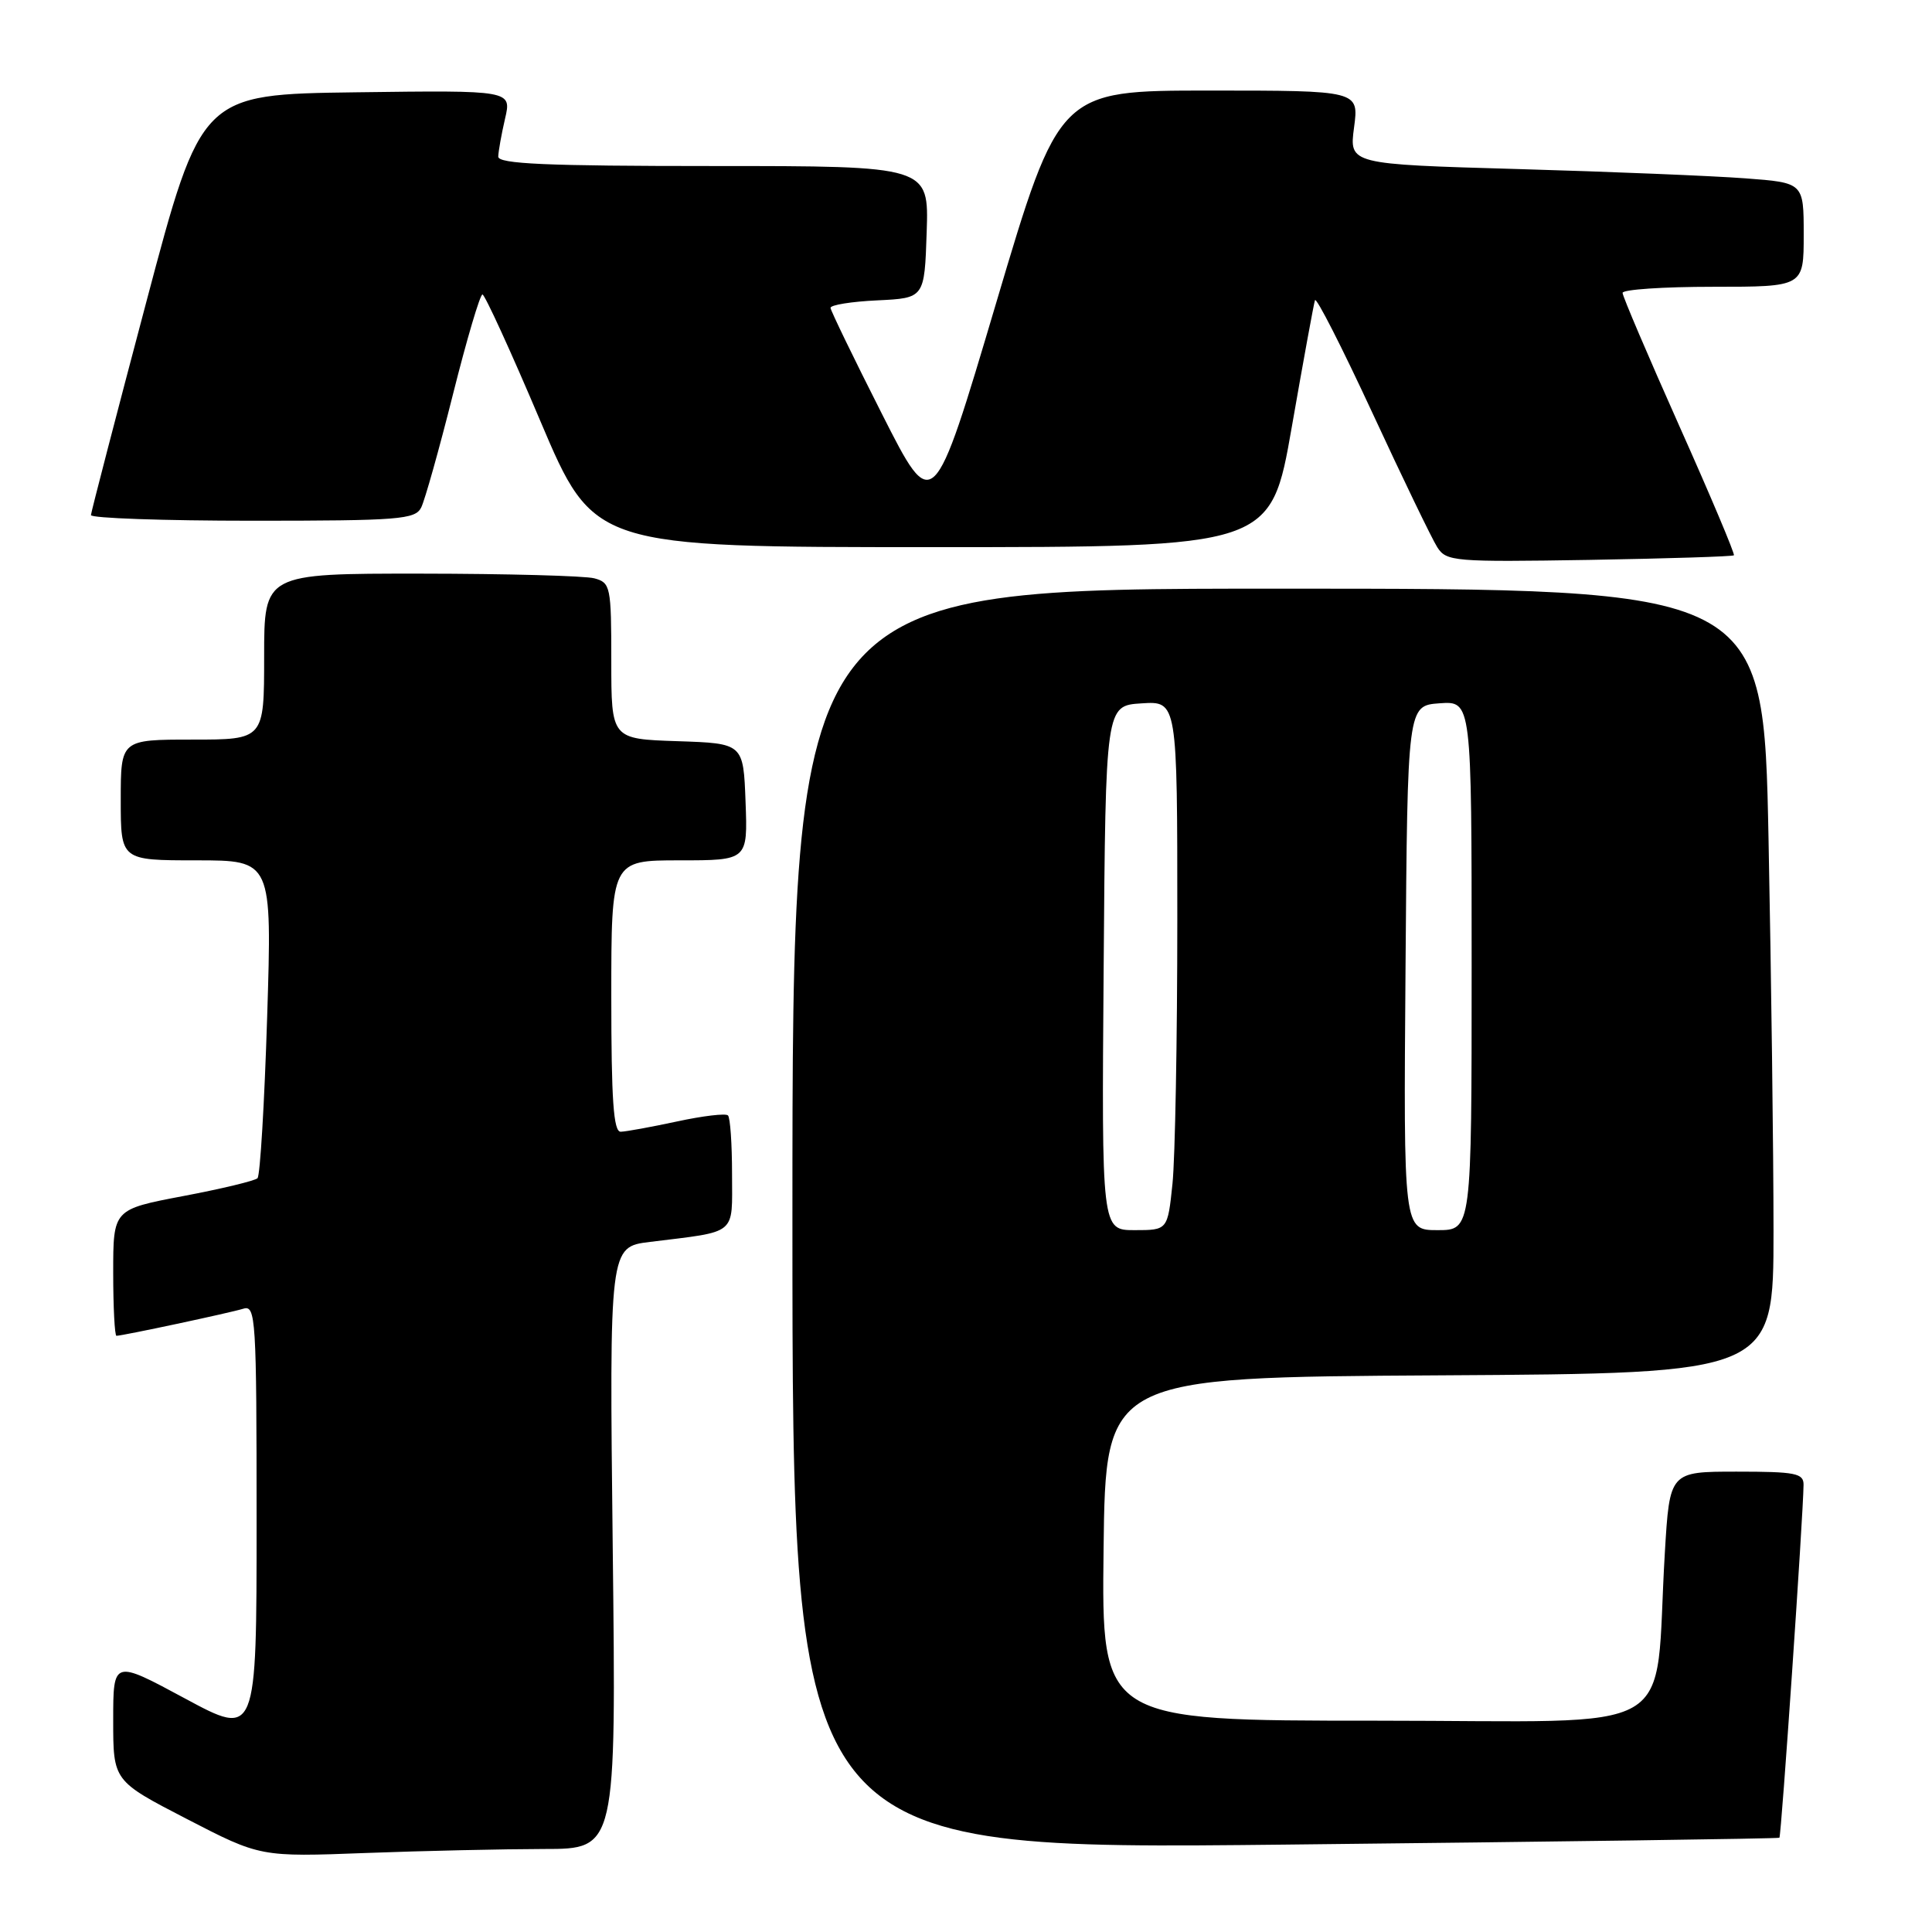 <?xml version="1.0" encoding="UTF-8" standalone="no"?>
<!DOCTYPE svg PUBLIC "-//W3C//DTD SVG 1.1//EN" "http://www.w3.org/Graphics/SVG/1.1/DTD/svg11.dtd" >
<svg xmlns="http://www.w3.org/2000/svg" xmlns:xlink="http://www.w3.org/1999/xlink" version="1.1" viewBox="0 0 256 256">
 <g >
 <path fill="currentColor"
d=" M 72.08 245.00 C 81.65 245.00 81.65 245.00 81.19 205.11 C 80.74 165.22 80.74 165.22 86.12 164.56 C 97.82 163.11 97.00 163.79 97.00 155.59 C 97.00 151.60 96.76 148.09 96.46 147.80 C 96.17 147.50 93.13 147.86 89.71 148.60 C 86.30 149.33 82.94 149.95 82.25 149.96 C 81.29 149.99 81.00 145.75 81.00 132.00 C 81.00 114.00 81.00 114.00 90.04 114.00 C 99.08 114.00 99.08 114.00 98.79 106.25 C 98.50 98.50 98.50 98.50 89.75 98.21 C 81.00 97.92 81.00 97.92 81.00 87.58 C 81.00 77.70 80.90 77.21 78.75 76.63 C 77.51 76.30 67.16 76.02 55.75 76.01 C 35.00 76.00 35.00 76.00 35.00 87.00 C 35.00 98.00 35.00 98.00 25.50 98.00 C 16.00 98.00 16.00 98.00 16.00 106.00 C 16.00 114.00 16.00 114.00 26.02 114.00 C 36.05 114.00 36.05 114.00 35.40 134.75 C 35.04 146.16 34.47 155.78 34.12 156.12 C 33.78 156.46 29.34 157.53 24.25 158.49 C 15.00 160.25 15.00 160.25 15.00 168.62 C 15.00 173.23 15.20 177.00 15.43 177.00 C 16.23 177.00 30.47 173.96 32.25 173.41 C 33.89 172.90 34.00 174.69 34.00 201.52 C 34.00 230.17 34.00 230.17 24.50 225.05 C 15.00 219.93 15.00 219.93 15.00 227.96 C 15.00 235.98 15.00 235.98 24.75 241.02 C 34.50 246.06 34.50 246.06 48.50 245.53 C 56.20 245.24 66.81 245.01 72.08 245.00 Z  M 235.78 243.51 C 236.03 243.30 238.93 200.94 238.98 196.75 C 239.00 195.21 237.92 195.00 230.12 195.00 C 221.24 195.00 221.24 195.00 220.60 205.75 C 219.11 230.63 223.62 228.00 182.38 228.00 C 145.96 228.00 145.96 228.00 146.23 205.25 C 146.50 182.50 146.50 182.50 190.75 182.24 C 235.00 181.98 235.00 181.98 235.00 163.15 C 235.00 152.80 234.70 129.40 234.34 111.16 C 233.68 78.00 233.68 78.00 169.34 78.00 C 105.00 78.00 105.00 78.00 105.00 161.56 C 105.00 245.12 105.00 245.12 170.25 244.42 C 206.14 244.04 235.62 243.63 235.78 243.51 Z  M 229.75 73.58 C 229.91 73.42 226.66 65.71 222.52 56.45 C 218.39 47.19 215.00 39.25 215.00 38.81 C 215.00 38.36 220.40 38.00 227.00 38.00 C 239.00 38.00 239.00 38.00 239.00 31.10 C 239.00 24.21 239.00 24.21 231.25 23.63 C 226.99 23.31 213.44 22.75 201.14 22.40 C 178.77 21.76 178.77 21.76 179.42 16.88 C 180.07 12.00 180.07 12.00 160.21 12.00 C 140.35 12.00 140.35 12.00 132.00 40.13 C 123.65 68.26 123.65 68.26 116.88 54.88 C 113.15 47.52 110.08 41.18 110.05 40.80 C 110.02 40.41 112.81 39.96 116.25 39.80 C 122.50 39.50 122.50 39.50 122.79 30.75 C 123.08 22.00 123.08 22.00 94.54 22.00 C 72.36 22.00 66.01 21.72 66.02 20.75 C 66.04 20.06 66.44 17.80 66.92 15.73 C 67.80 11.96 67.80 11.96 47.24 12.23 C 26.68 12.50 26.68 12.50 19.39 40.00 C 15.38 55.12 12.08 67.84 12.05 68.25 C 12.02 68.66 21.66 69.00 33.46 69.00 C 52.91 69.00 55.01 68.83 55.81 67.25 C 56.29 66.29 58.19 59.54 60.02 52.25 C 61.85 44.96 63.61 39.01 63.93 39.02 C 64.24 39.03 67.69 46.56 71.59 55.77 C 78.69 72.50 78.69 72.50 123.54 72.50 C 168.39 72.50 168.39 72.50 171.17 56.57 C 172.70 47.81 174.08 40.25 174.24 39.78 C 174.40 39.30 177.82 46.02 181.85 54.71 C 185.87 63.39 189.74 71.40 190.44 72.50 C 191.65 74.40 192.63 74.48 210.59 74.19 C 220.97 74.01 229.59 73.74 229.75 73.58 Z  M 146.24 128.25 C 146.50 93.50 146.50 93.50 151.25 93.20 C 156.00 92.89 156.00 92.89 156.00 121.80 C 156.00 137.70 155.71 153.47 155.36 156.85 C 154.72 163.00 154.72 163.00 150.34 163.00 C 145.97 163.00 145.97 163.00 146.24 128.25 Z  M 186.24 128.25 C 186.50 93.50 186.50 93.50 190.75 93.19 C 195.00 92.89 195.00 92.89 195.00 127.94 C 195.00 163.00 195.00 163.00 190.49 163.00 C 185.97 163.00 185.97 163.00 186.24 128.25 Z "/>
</g>
</svg>